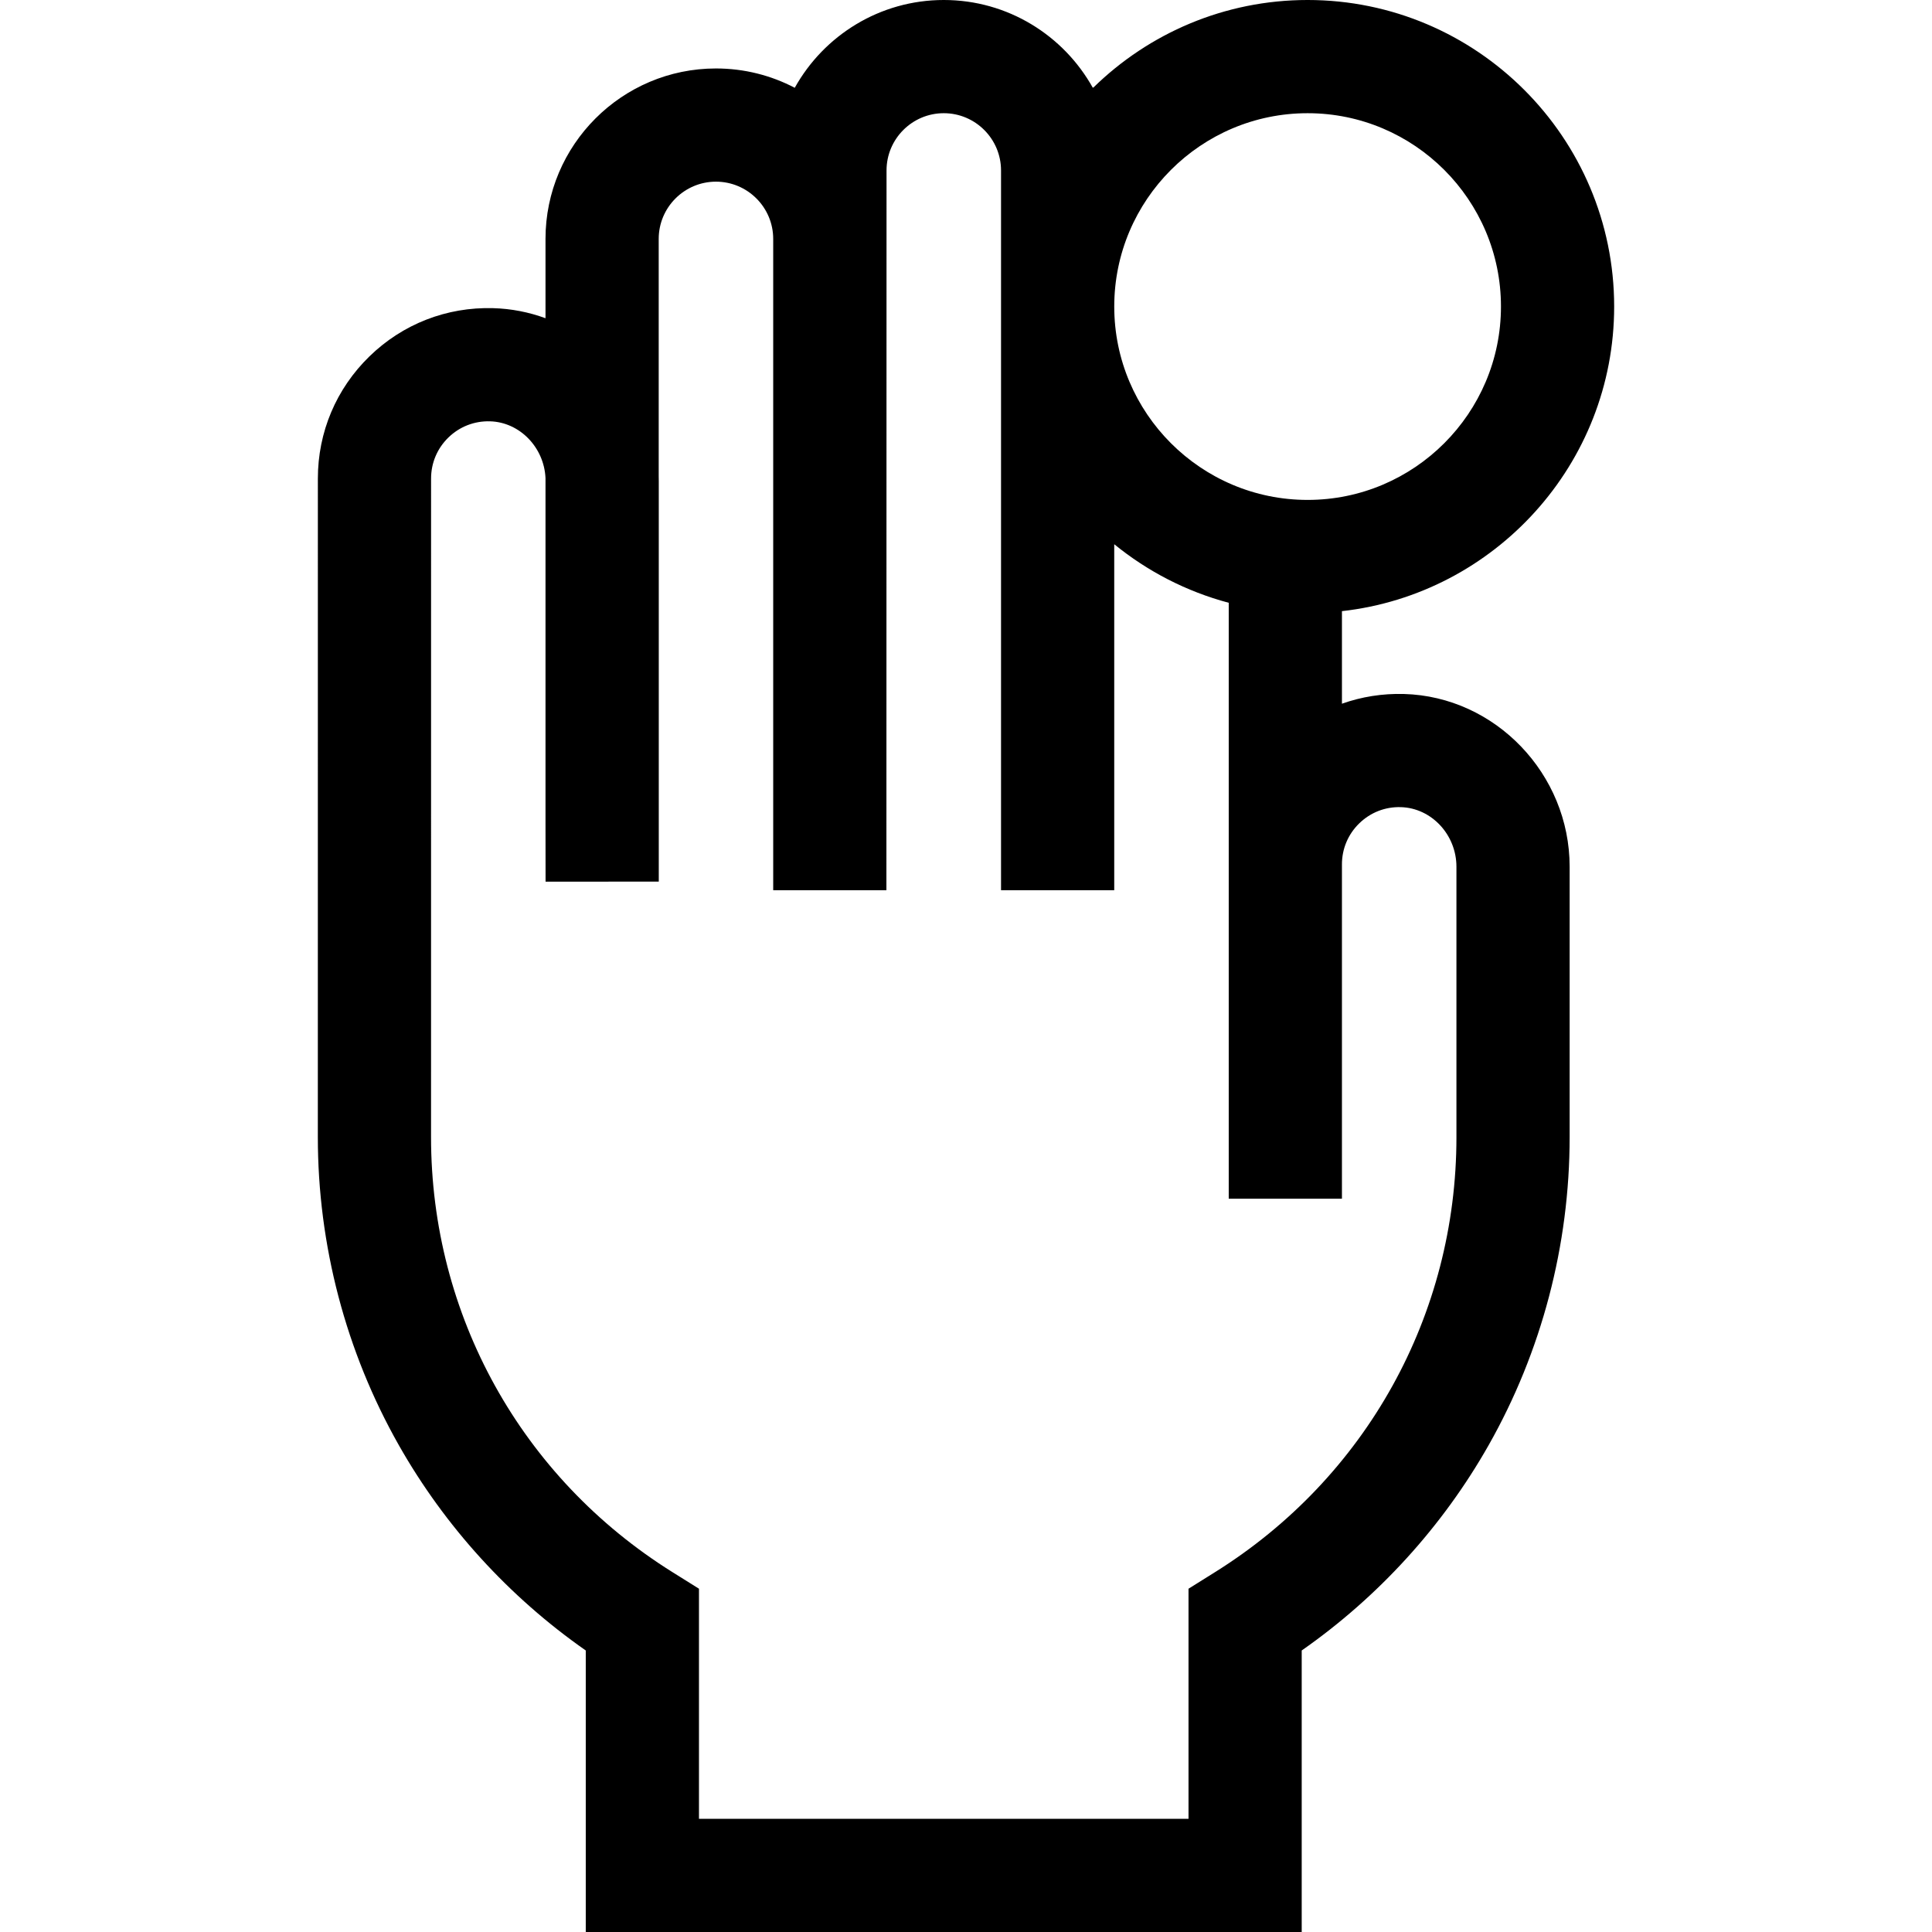 <svg id="Capa_1" enable-background="new 0 0 512 512" height="512" viewBox="0 0 512 512" width="512" xmlns="http://www.w3.org/2000/svg"><g><path d="m372.06 183.914c-5.688-.157-11.239.73-16.431 2.577v-24.529c40.527-4.54 72.141-39 72.141-80.719 0-44.798-36.446-81.243-81.243-81.243-22.049 0-42.063 8.842-56.715 23.15-.069.036-.141.066-.21.102-7.723-13.858-22.528-23.252-39.488-23.252-16.966 0-31.776 9.4-39.497 23.266-6.249-3.271-13.353-5.122-20.881-5.122-24.908 0-45.172 20.264-45.172 45.171v21.018c-4.368-1.603-9.042-2.535-13.895-2.667-12.31-.34-23.943 4.2-32.758 12.777-8.817 8.579-13.673 20.077-13.673 32.377l-.008 174.504c-.001 28.638 7.42 56.874 21.461 81.654 12.216 21.559 29.24 40.231 49.543 54.418v74.604h189.733v-74.604c20.302-14.187 37.326-32.859 49.542-54.417 14.041-24.779 21.462-53.012 21.462-81.648v-71.636c.001-24.58-19.698-45.117-43.911-45.781zm25.71-102.672c0 28.255-22.987 51.242-51.242 51.242s-51.242-22.987-51.242-51.242 22.986-51.242 51.241-51.242 51.243 22.987 51.243 51.242zm-11.798 220.09c0 47.151-23.909 90.25-63.956 115.29l-7.048 4.407v60.971h-129.733v-60.972l-7.048-4.407c-40.05-25.041-63.958-68.142-63.957-115.296l.008-174.505c0-4.131 1.631-7.994 4.594-10.875 2.959-2.88 6.865-4.403 11.015-4.291 7.882.216 14.339 6.892 14.717 15.038v90.888l.018 16.073 30-.017v-106.189c0-.424-.006-.846-.018-1.268v-62.864c0-8.366 6.806-15.171 15.172-15.171s15.171 6.806 15.171 15.171v172.602l30 .006.034-190.752c0-8.366 6.806-15.171 15.172-15.171s15.171 6.806 15.171 15.171v190.749h30v-91.692c8.784 7.16 19.086 12.518 30.343 15.518v157.921h30v-88.599c0-4.131 1.631-7.994 4.594-10.875 2.96-2.88 6.879-4.419 11.015-4.29 8.125.223 14.734 7.307 14.734 15.793v71.636z"/></g></svg>